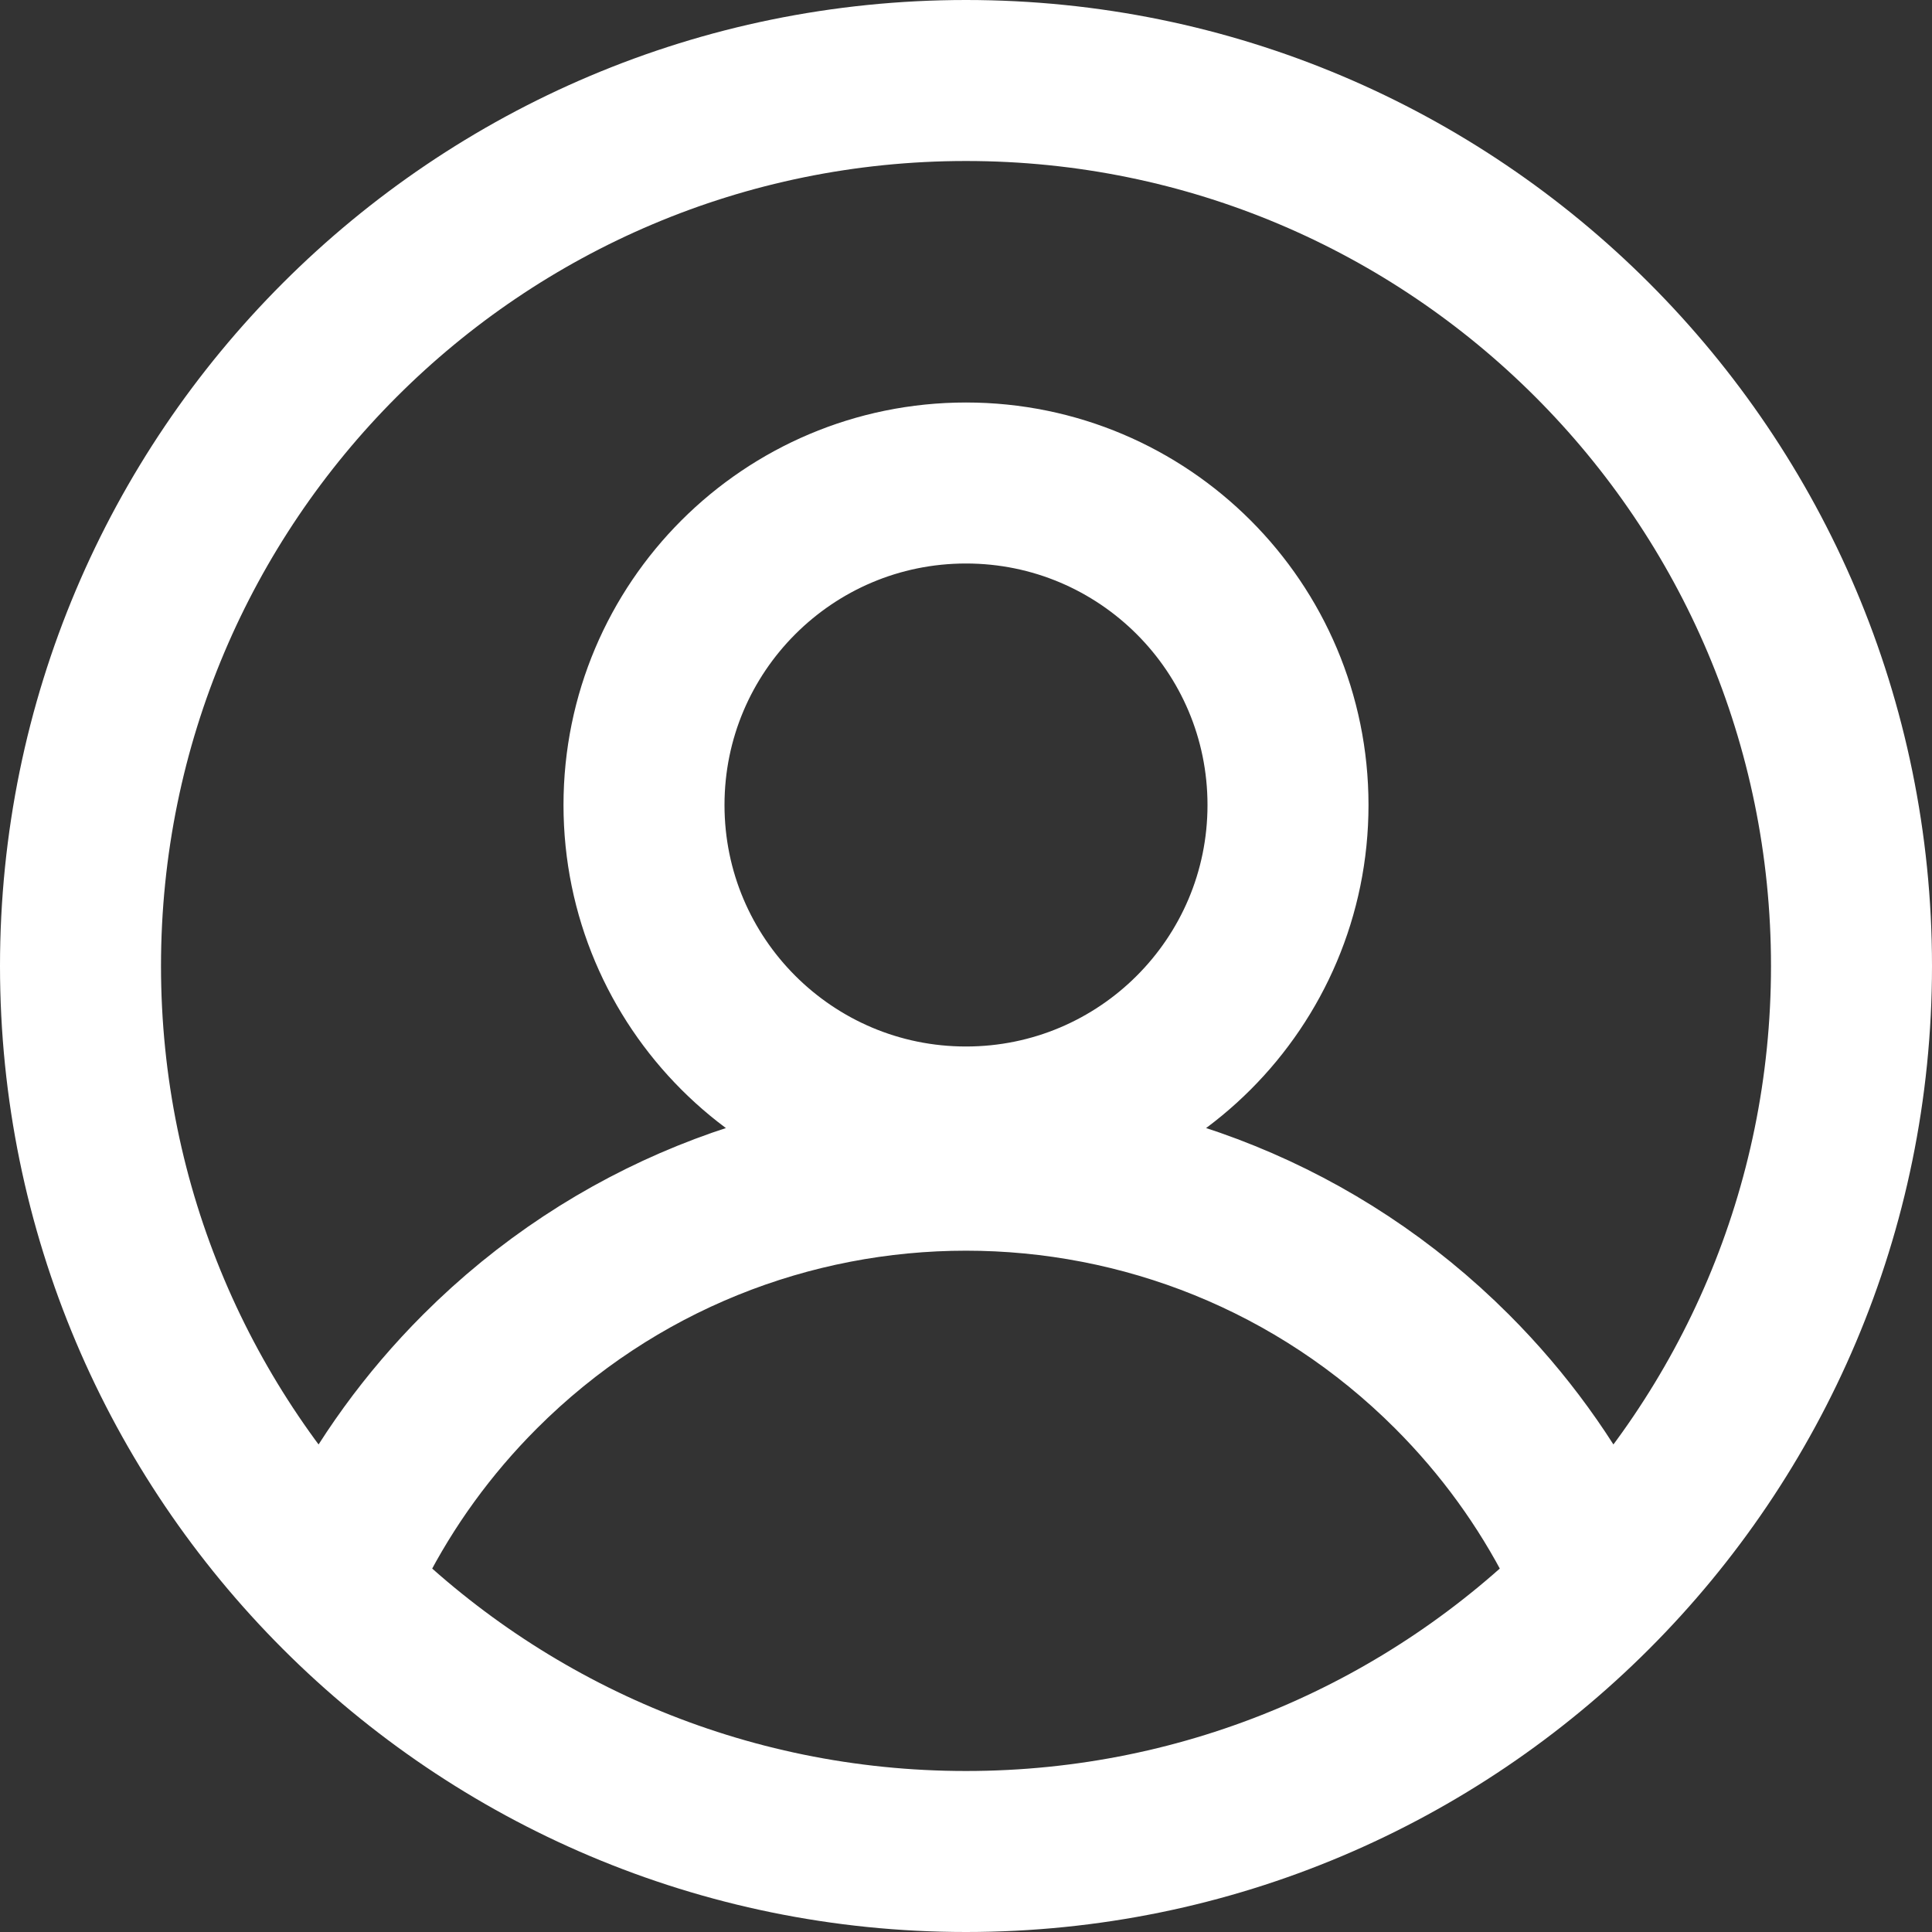 <svg width="24" height="24" viewBox="0 0 24 24" fill="none" xmlns="http://www.w3.org/2000/svg">
<rect x="0" y="0" width="24" height="24" fill="#333333" stroke="none"/>
<g clip-path="url(#clip0_2434_10815)">
<path d="M19.608 19.194C19.211 18.417 18.688 17.688 18.037 17.037C14.703 13.703 9.297 13.703 5.963 17.037C5.312 17.688 4.789 18.417 4.392 19.194M1 12C1 5.925 5.925 1 12 1C18.075 1 23 5.925 23 12C23 18.075 18.075 23 12 23C5.925 23 1 18.075 1 12ZM16 10C16 12.209 14.209 14 12 14C9.791 14 8 12.209 8 10C8 7.791 9.791 6 12 6C14.209 6 16 7.791 16 10Z" stroke="white" stroke-width="2"/>
</g>
<defs>
<clipPath id="clip0_2434_10815">
<rect width="24" height="24" fill="white"/>
</clipPath>
</defs>
</svg>
